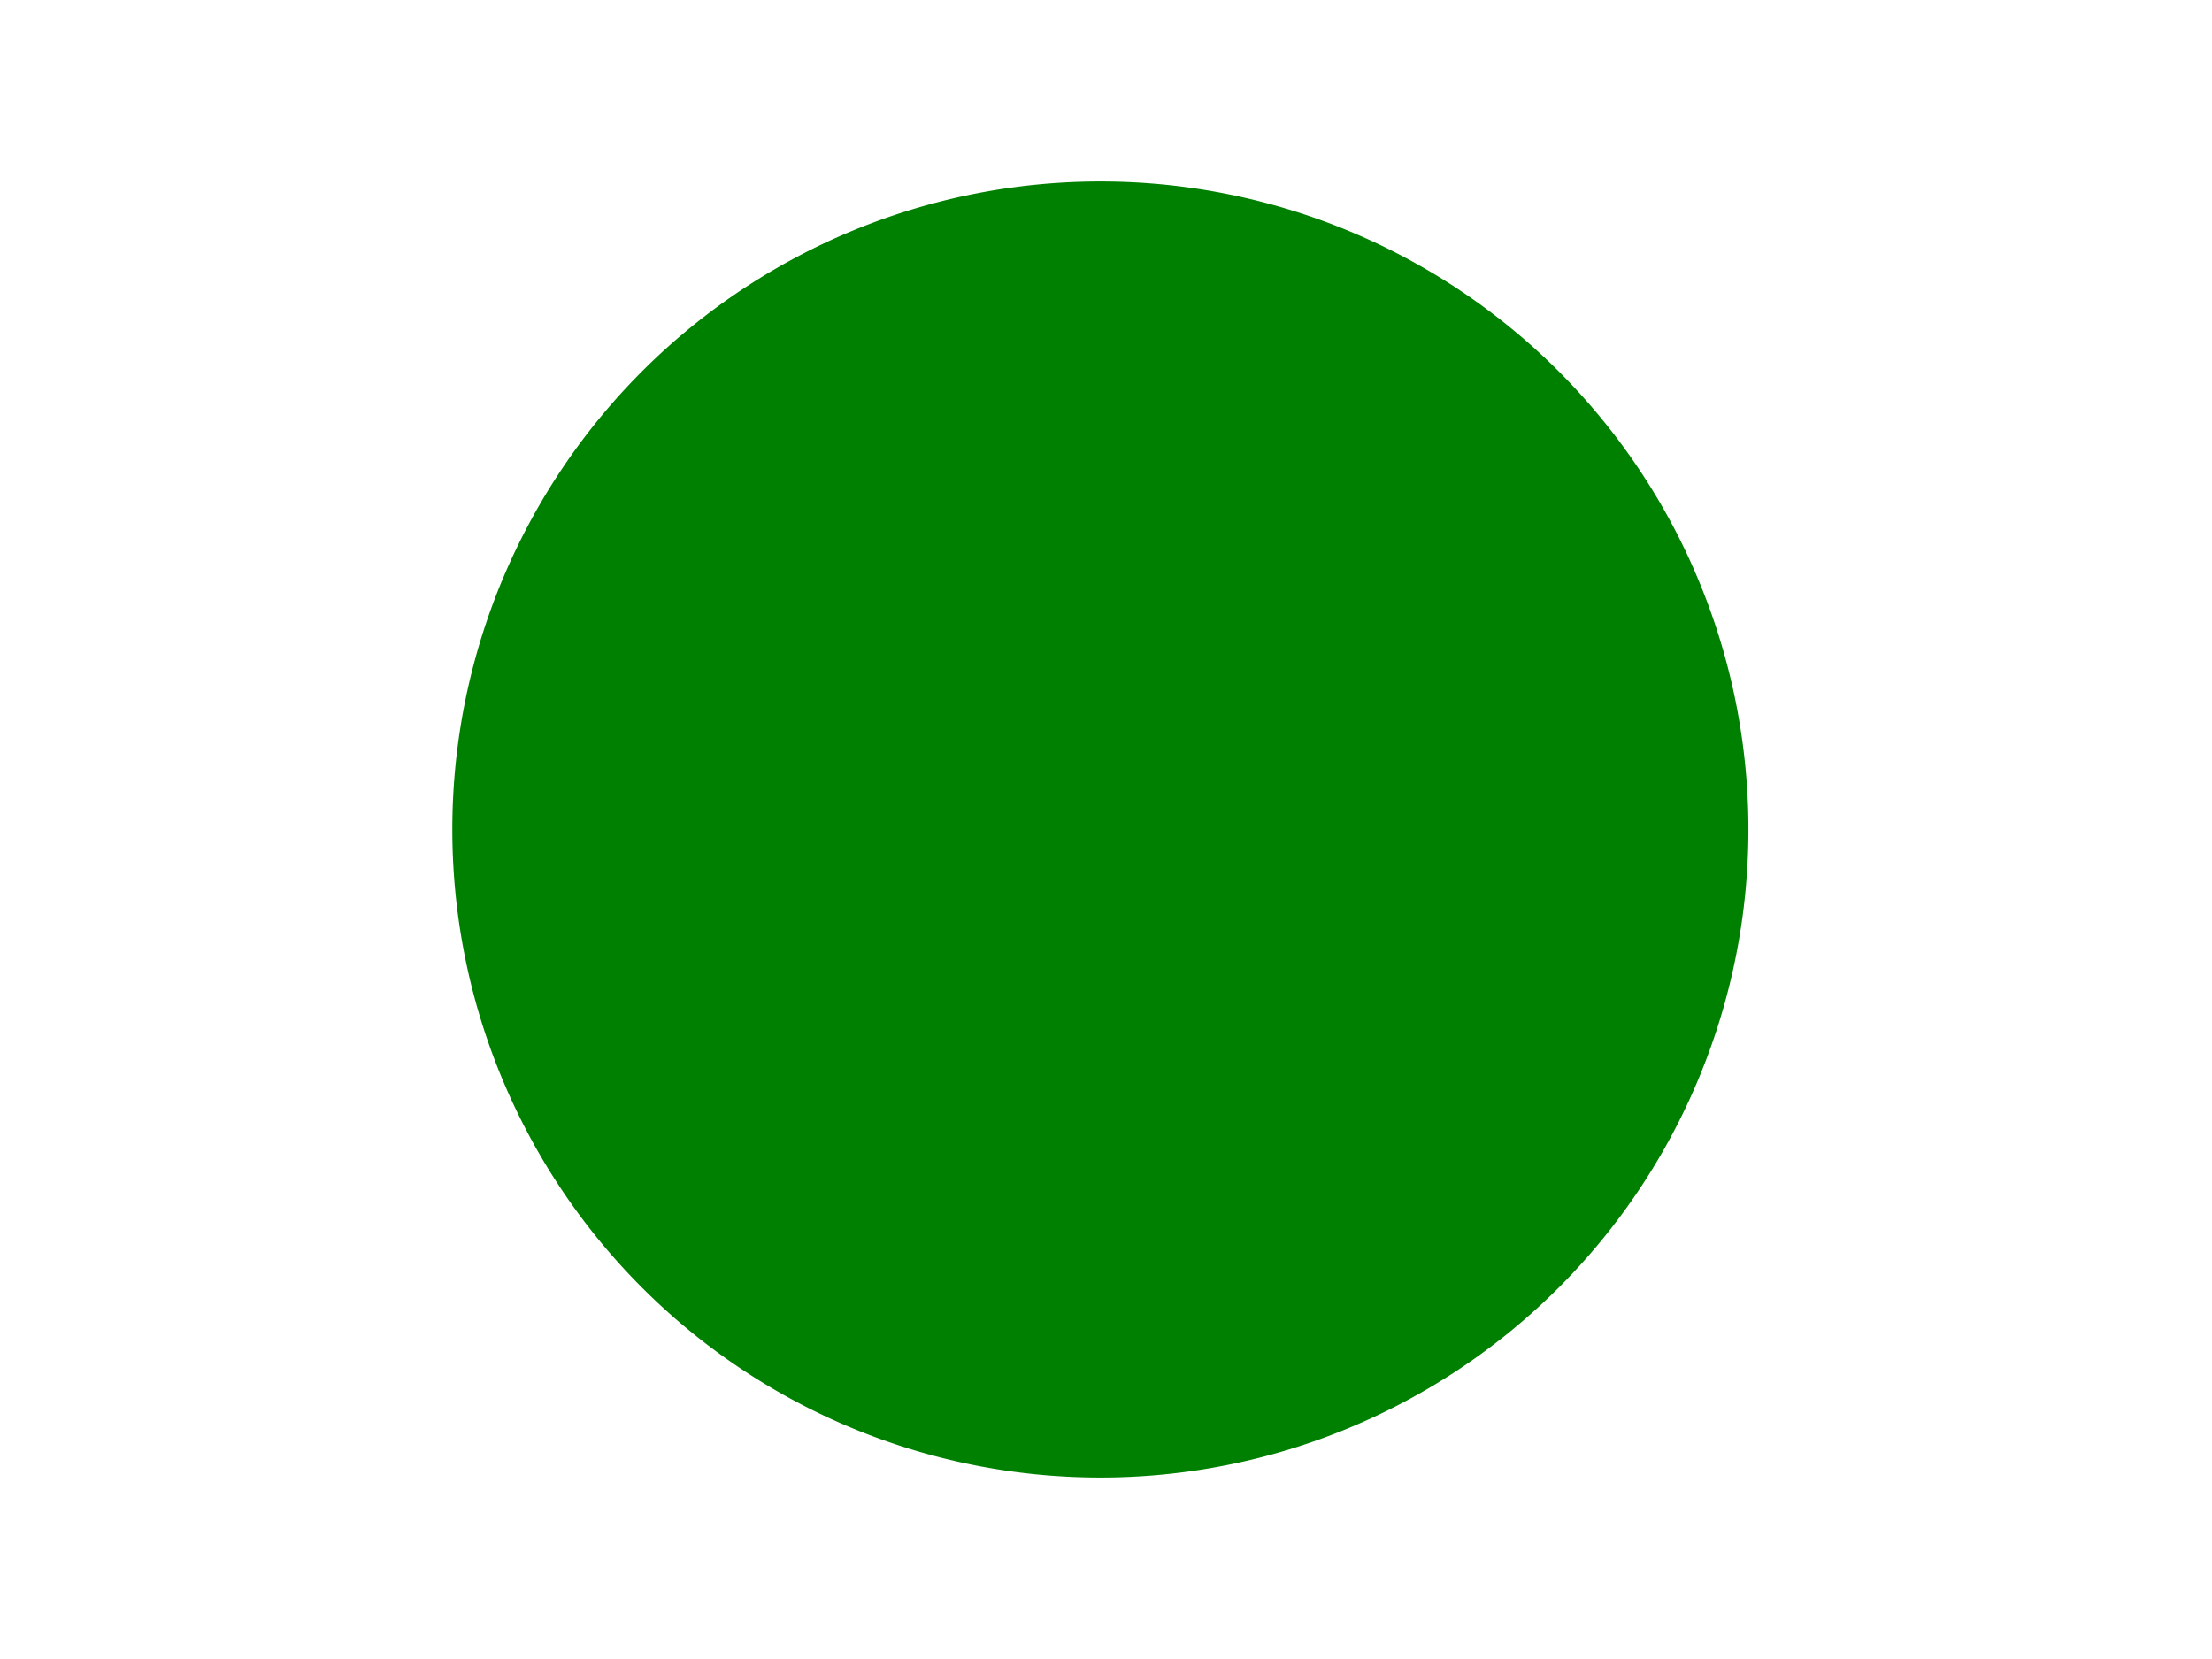 <svg xmlns="http://www.w3.org/2000/svg" viewBox="0 0 512 384">
<rect width="512" height="384" id="P011WIImgRct6" fill="#fff"/>

<path style="fill:#008000;" d="m 404.697,192 a 150,150 0 0 1 -150,150 150,150 0 0 1 -150,-150 150,150 0 0 1 150,-150 150,150 0 0 1 150,150 z" />
</svg>

